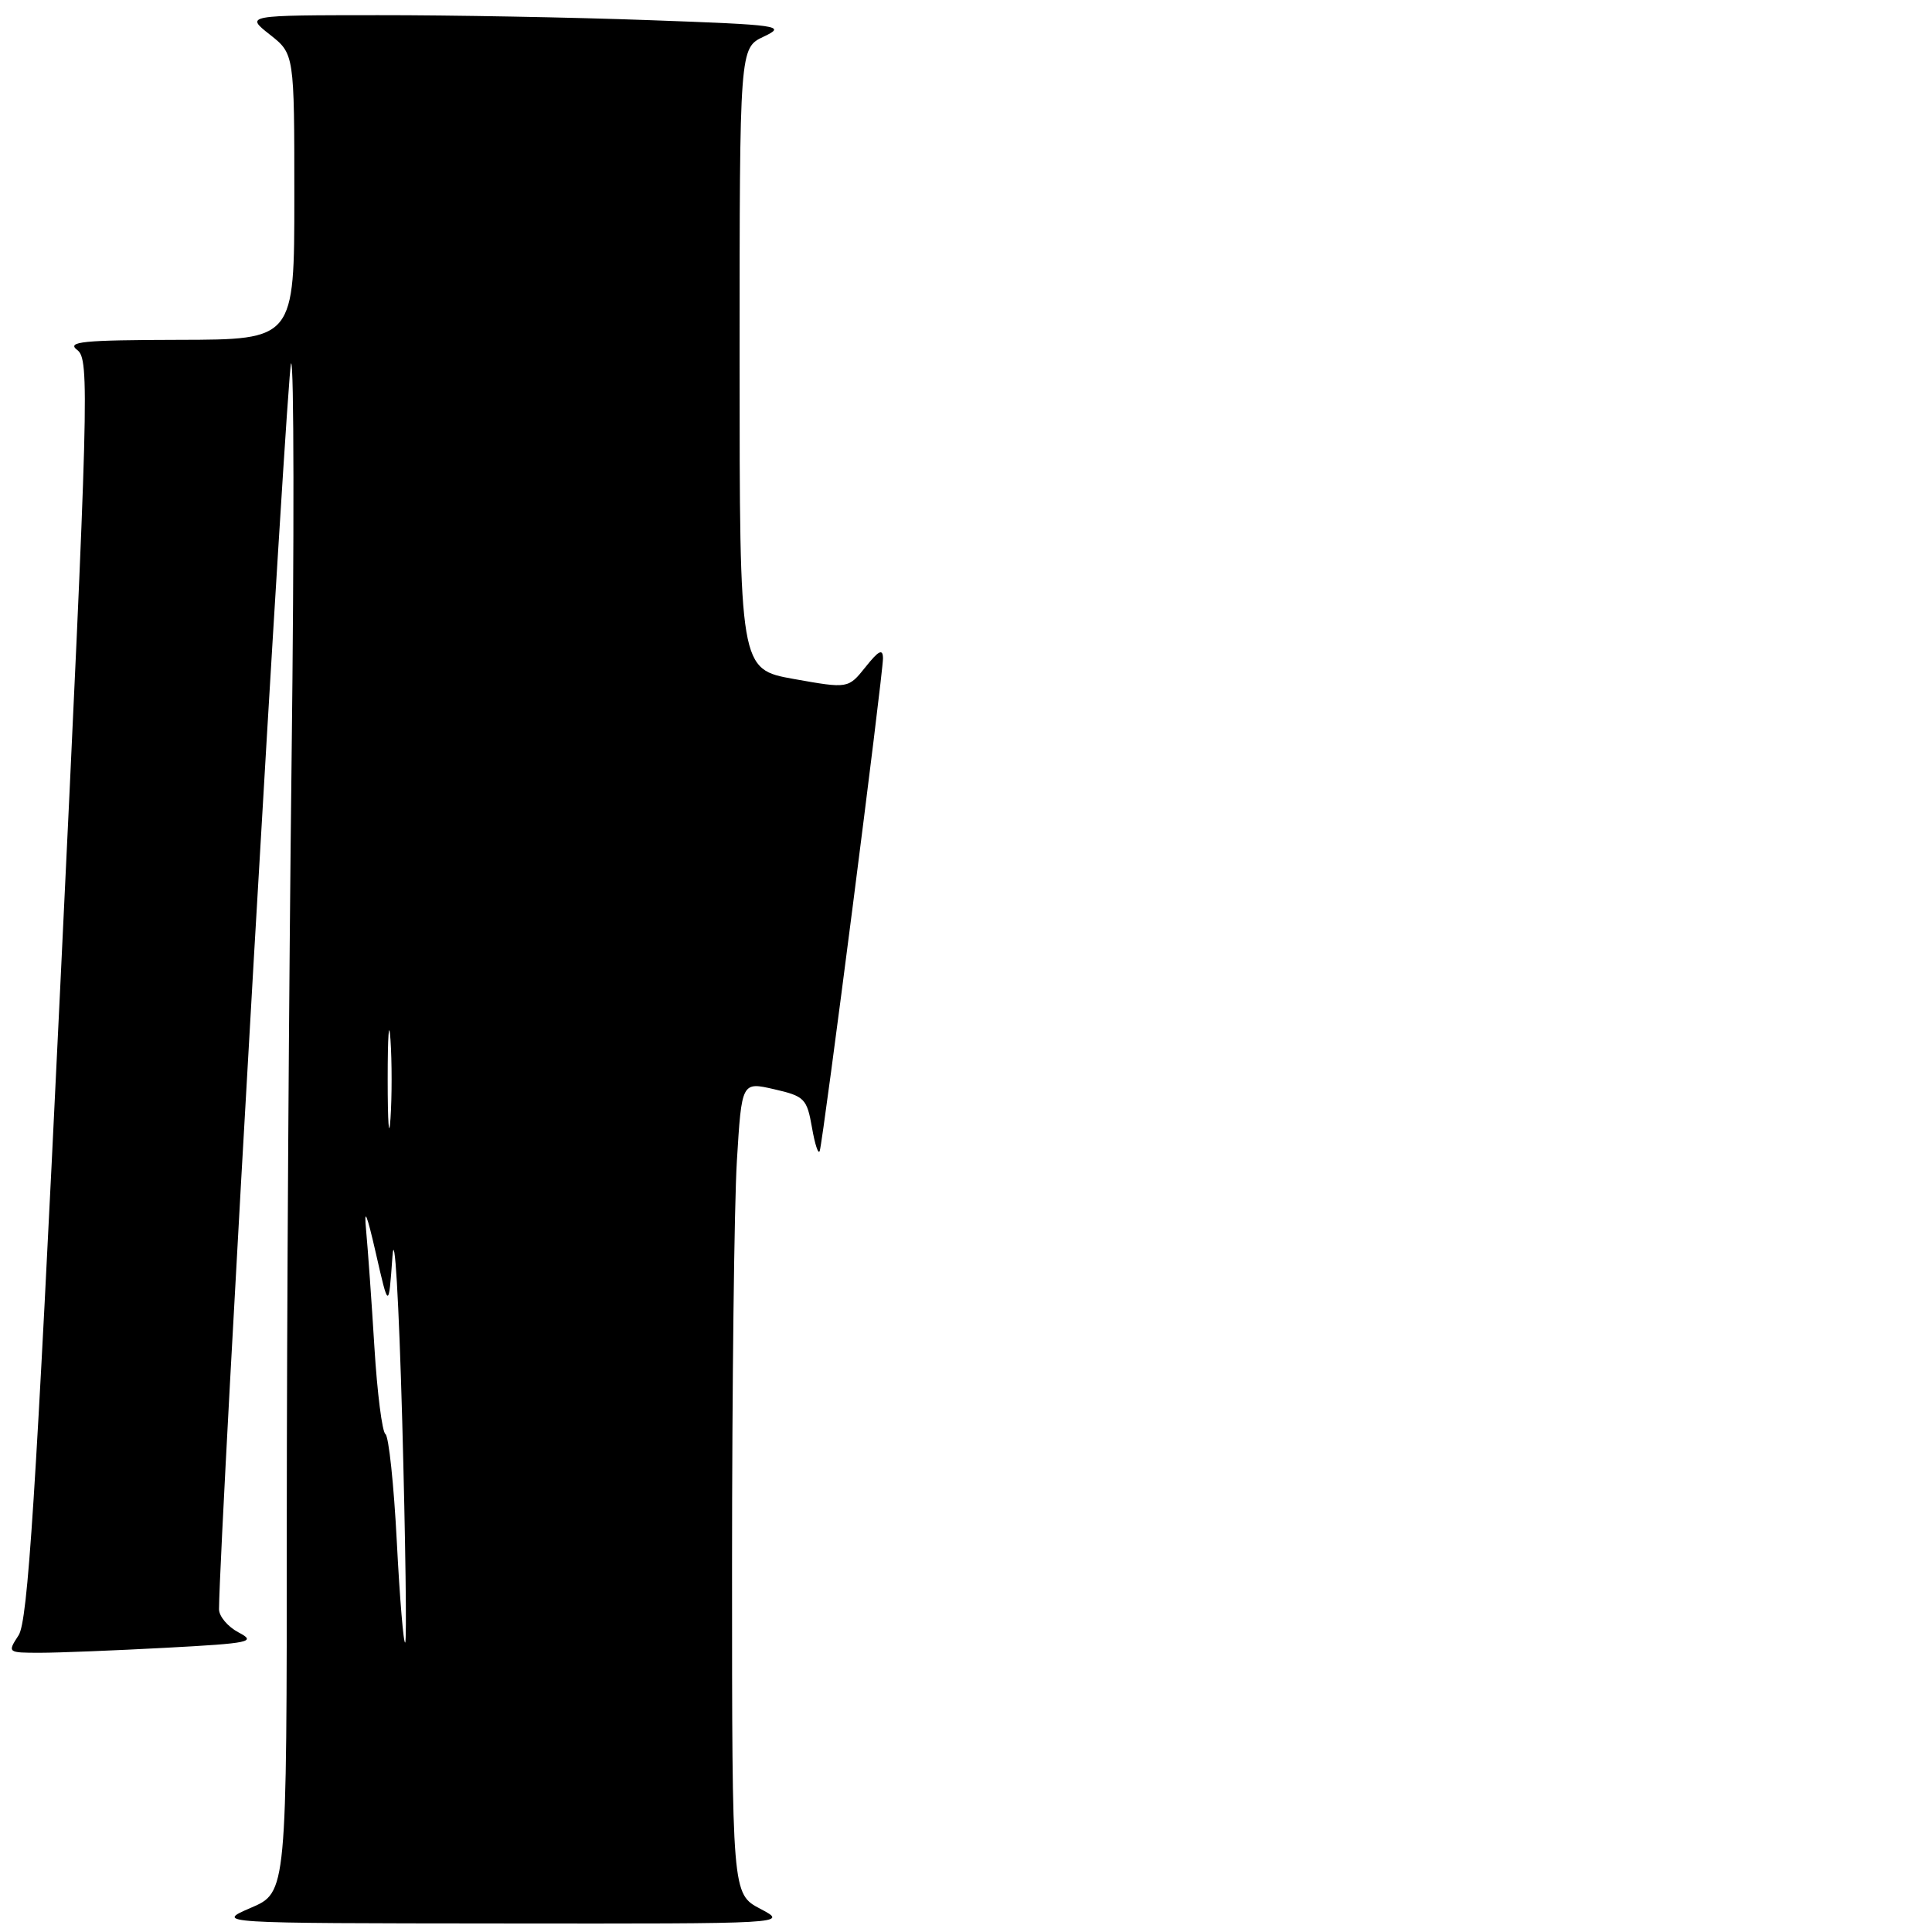 <?xml version="1.0" encoding="UTF-8" standalone="no"?>
<!DOCTYPE svg PUBLIC "-//W3C//DTD SVG 1.1//EN" "http://www.w3.org/Graphics/SVG/1.1/DTD/svg11.dtd" >
<svg xmlns="http://www.w3.org/2000/svg" xmlns:xlink="http://www.w3.org/1999/xlink" version="1.1" viewBox="0 0 256 256">
 <g >
 <path fill="currentColor"
d=" M 100.75 252.93 C 97.00 250.95 97.00 250.95 97.00 207.63 C 97.00 183.81 97.29 159.59 97.64 153.83 C 98.28 143.34 98.28 143.34 102.58 144.33 C 106.60 145.25 106.92 145.57 107.59 149.40 C 107.98 151.66 108.44 153.05 108.62 152.50 C 109.08 151.10 117.00 89.37 117.00 87.24 C 116.99 85.91 116.44 86.18 114.69 88.38 C 112.39 91.25 112.39 91.25 105.19 89.97 C 98.00 88.68 98.00 88.68 98.00 47.52 C 98.00 6.36 98.00 6.36 101.20 4.85 C 104.24 3.41 103.44 3.30 86.04 2.67 C 75.94 2.30 59.76 2.00 50.09 2.01 C 32.50 2.02 32.50 2.02 35.75 4.58 C 39.00 7.14 39.00 7.14 39.00 26.07 C 39.00 45.00 39.00 45.00 23.75 45.03 C 10.91 45.06 8.77 45.27 10.24 46.38 C 11.88 47.63 11.76 52.12 7.97 131.04 C 4.72 198.76 3.69 214.82 2.46 216.69 C 0.97 218.98 0.99 219.00 5.32 219.00 C 7.72 219.00 15.21 218.70 21.96 218.34 C 33.18 217.74 34.01 217.56 31.62 216.31 C 30.18 215.55 29.01 214.16 29.02 213.22 C 29.12 202.80 38.05 48.63 38.57 48.15 C 38.96 47.79 38.99 71.31 38.64 100.41 C 38.29 129.52 38.00 175.25 38.00 202.04 C 38.00 250.75 38.00 250.75 33.25 252.79 C 28.50 254.84 28.50 254.84 66.50 254.87 C 104.50 254.91 104.50 254.91 100.75 252.93 Z  M 52.58 204.29 C 52.19 196.72 51.51 190.30 51.07 190.02 C 50.64 189.73 49.98 184.55 49.61 178.50 C 49.24 172.45 48.74 165.47 48.51 163.00 C 48.21 159.88 48.60 160.79 49.79 166.00 C 51.50 173.50 51.50 173.50 52.00 166.50 C 52.28 162.57 52.85 172.16 53.30 188.37 C 53.73 204.25 53.91 217.42 53.69 217.64 C 53.47 217.86 52.97 211.85 52.58 204.29 Z  M 51.37 143.00 C 51.37 137.22 51.54 134.86 51.74 137.75 C 51.94 140.64 51.94 145.36 51.74 148.25 C 51.54 151.14 51.37 148.78 51.37 143.00 Z "/>
</g>
</svg>